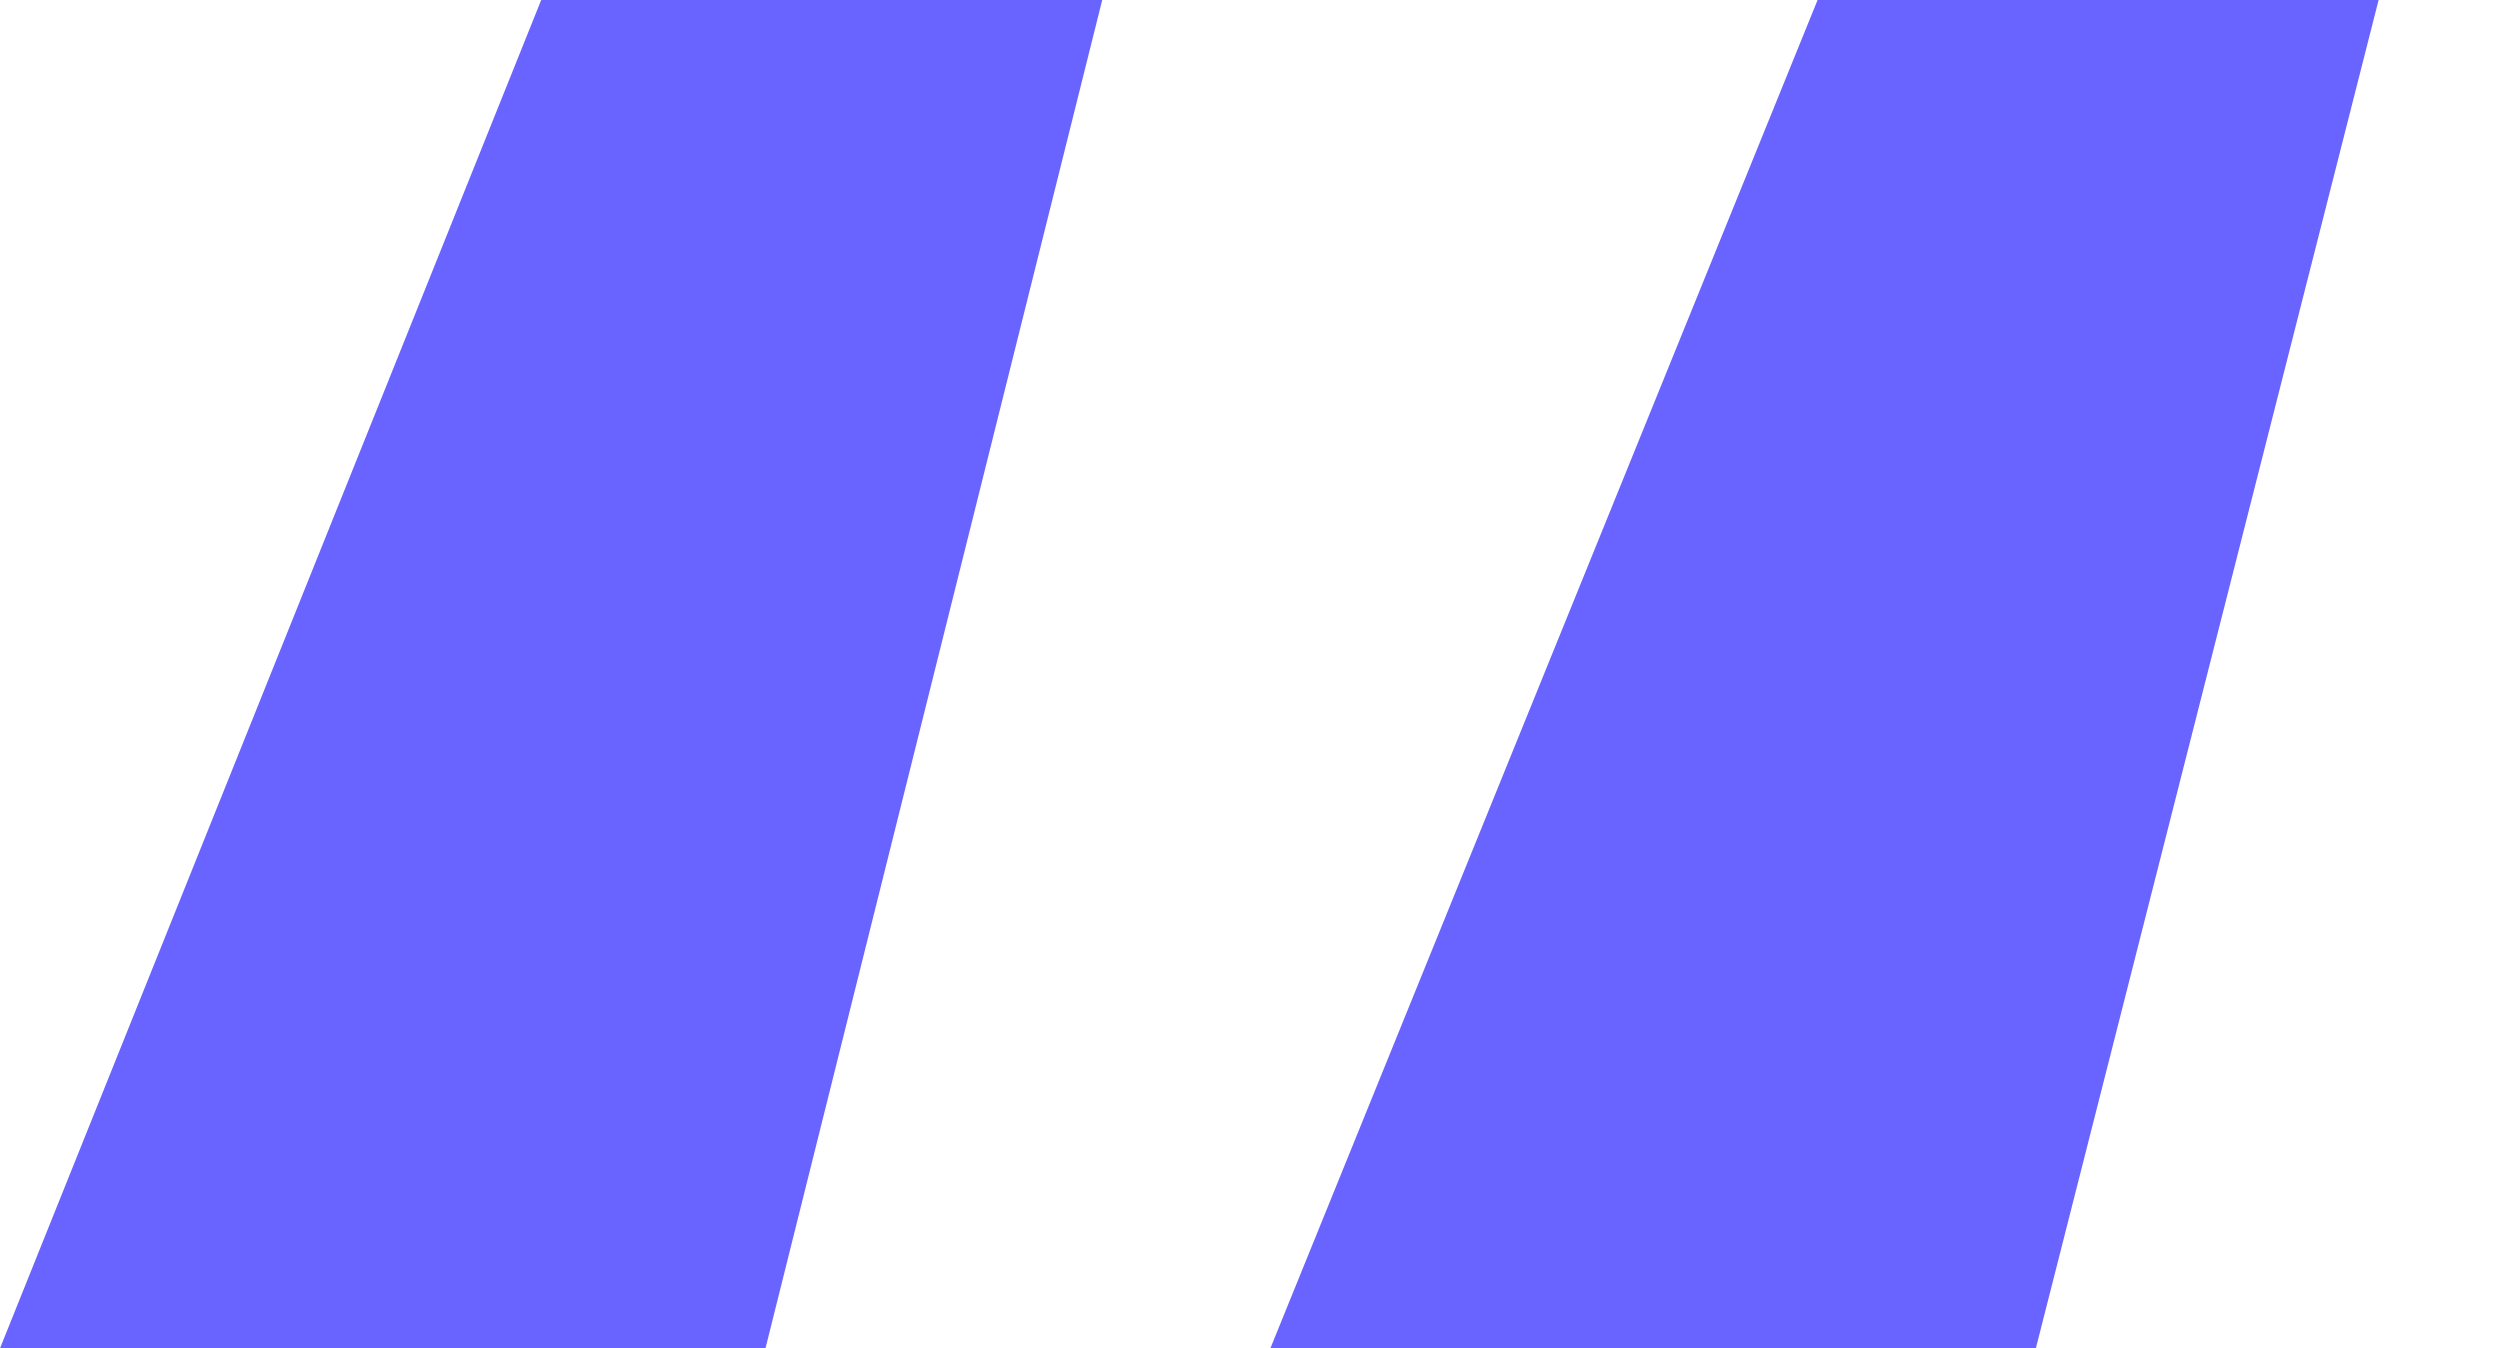 <svg width="89" height="48" viewBox="0 0 89 48" fill="none" xmlns="http://www.w3.org/2000/svg">
<path d="M0 48L26.091 -17H43.485L27.251 48H0ZM45.225 48L71.606 -17H89L72.476 48H45.225Z" fill="#6963FF"/>
</svg>
